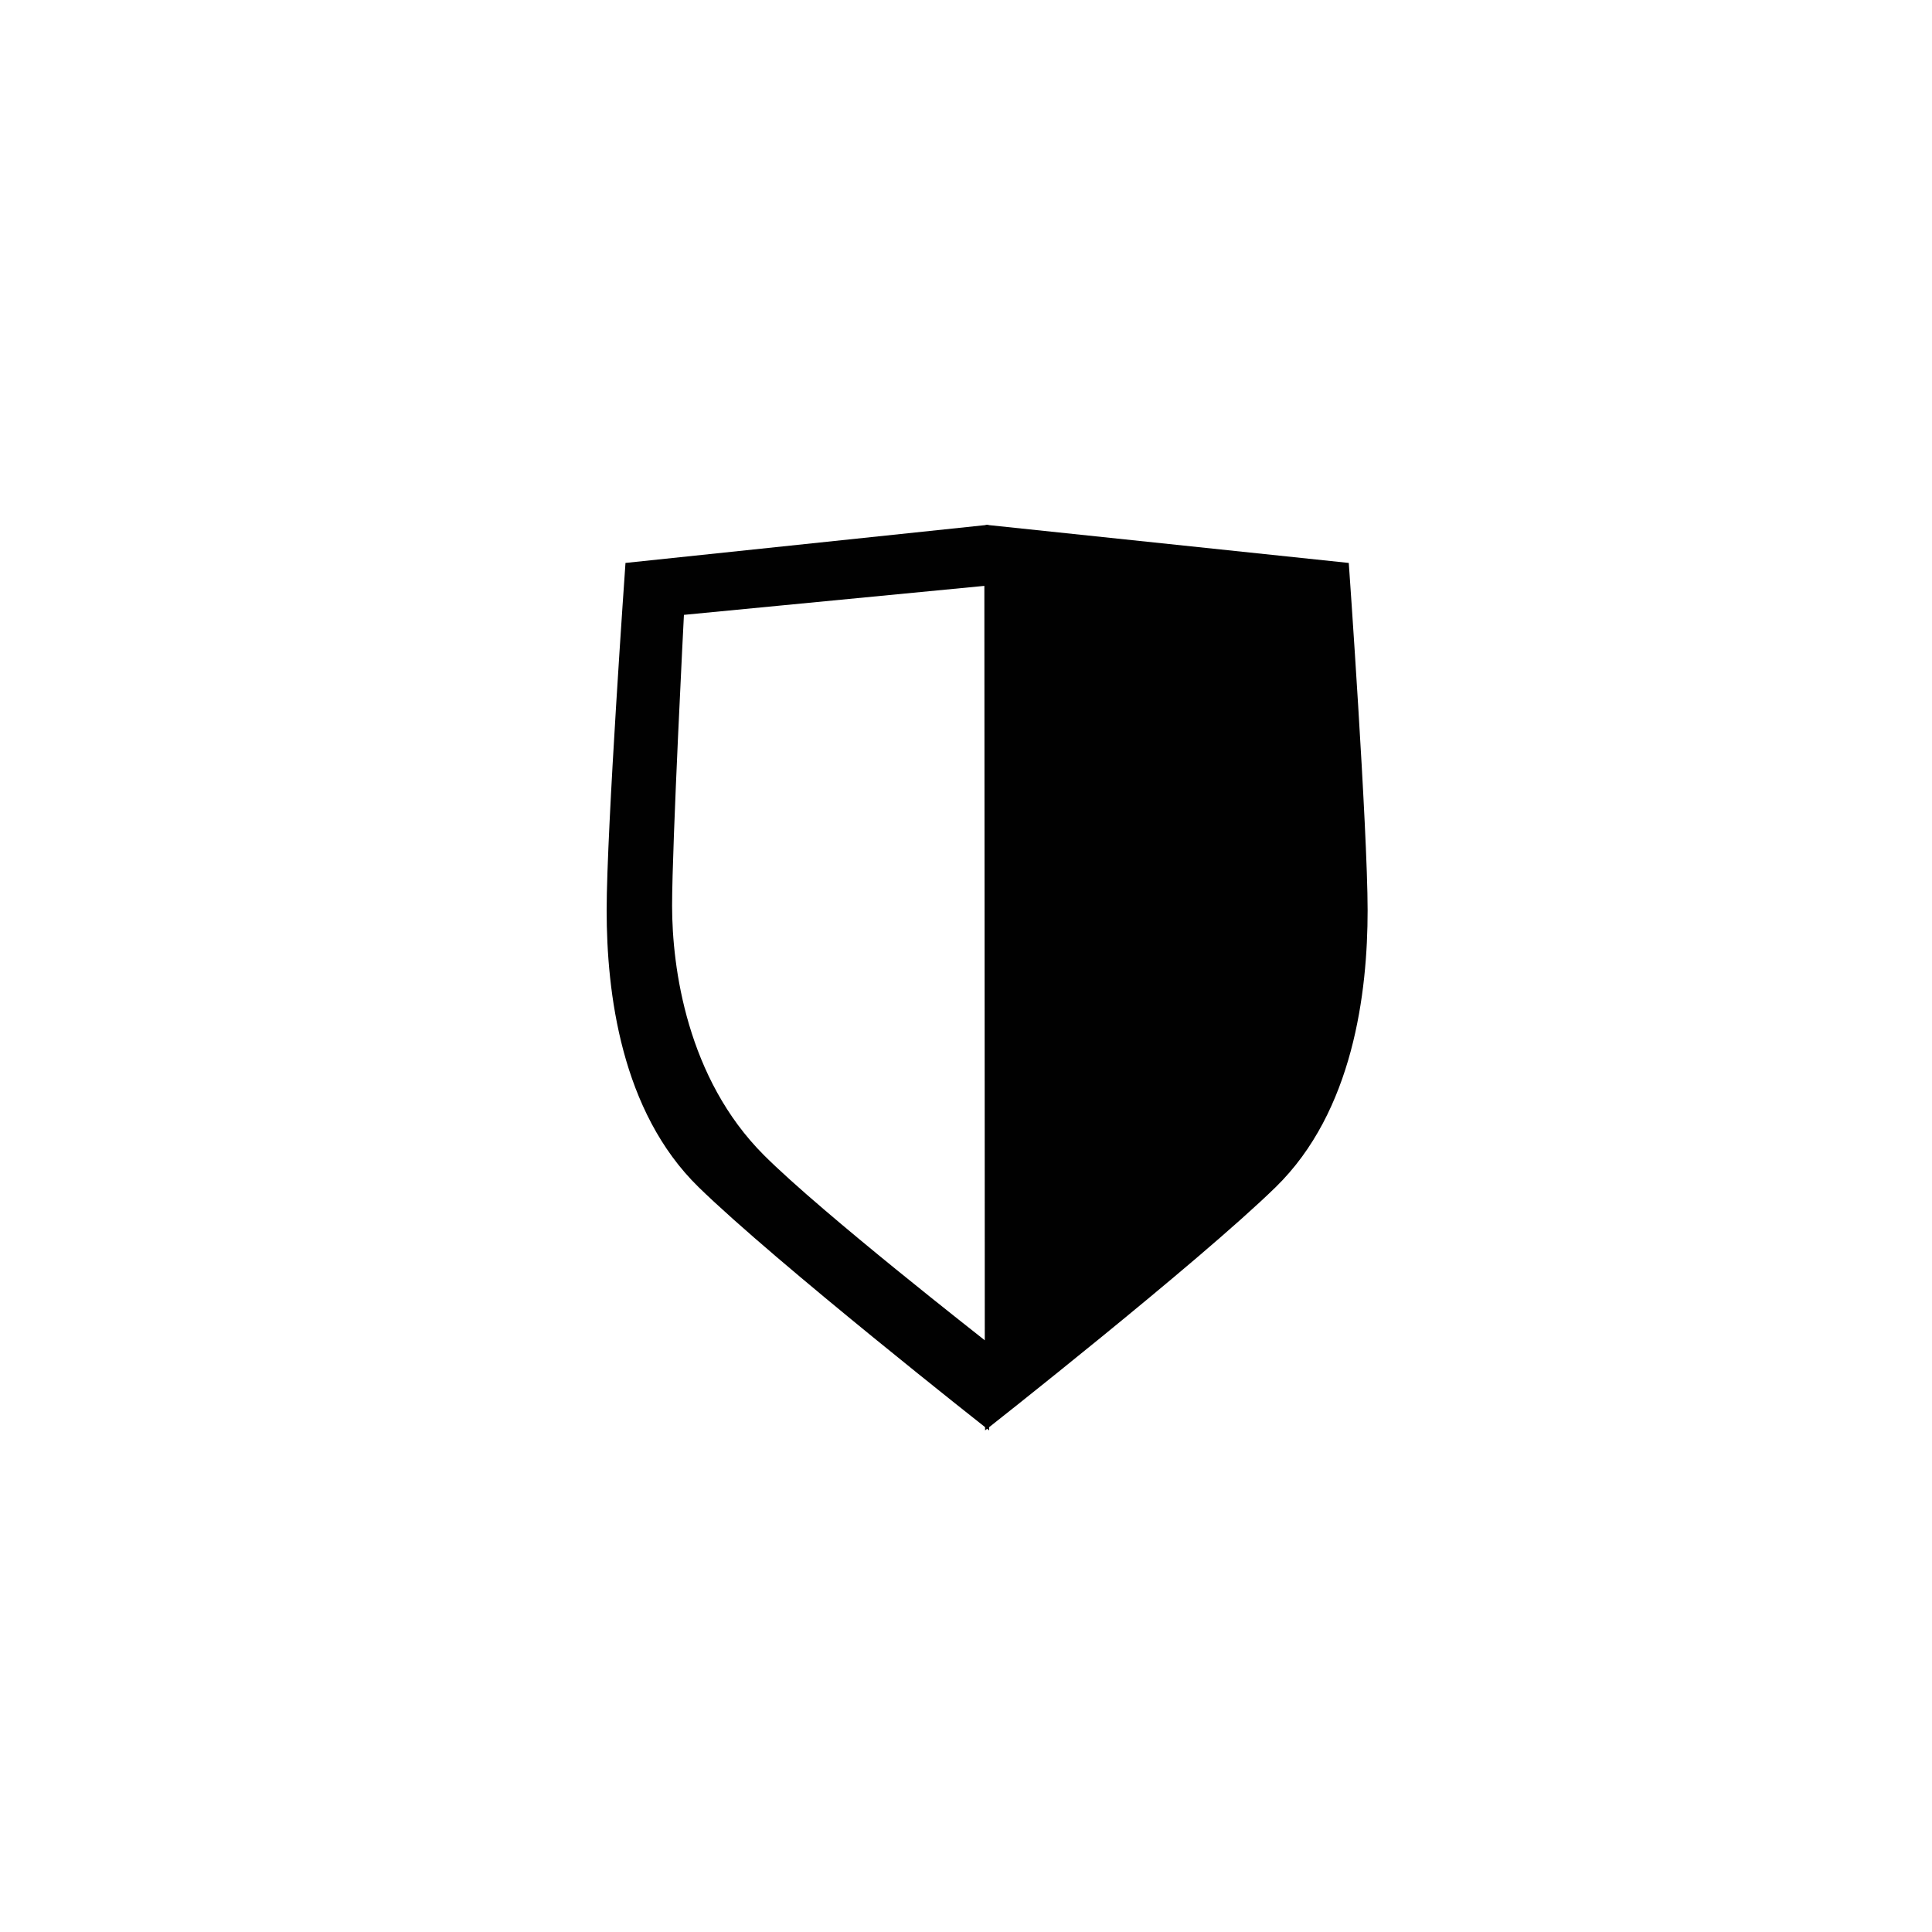 <?xml version="1.0" encoding="utf-8"?>
<!-- Generator: Adobe Illustrator 18.1.0, SVG Export Plug-In . SVG Version: 6.00 Build 0)  -->
<svg version="1.1" id="Layer_1" xmlns="http://www.w3.org/2000/svg" xmlns:xlink="http://www.w3.org/1999/xlink" x="0px" y="0px"
	 viewBox="0 0 800 800" enable-background="new 0 0 800 800" xml:space="preserve">
<g>
	<path fill="#010101" d="M408.2,217.3l150.3,15.8c0,0,7.8,110.1,7.8,143.9s-5.9,83.2-38.1,114.6C496,523,407.9,592.3,407.9,592.3"/>
	<path fill="#010101" d="M409.3,217.3L259,233.1c0,0-7.8,110.1-7.8,143.9s5.9,83.2,38.1,114.6c32.2,31.4,120.3,100.7,120.3,100.7
		L409.3,217.3z M316.3,478.3c-31.8-31.8-38-77.5-38-103.2c0-25.7,4.9-120.5,4.9-120.5l124.4-12l0.2,312.4
		C407.9,555,340.5,502.5,316.3,478.3z"/>
</g>
</svg>
